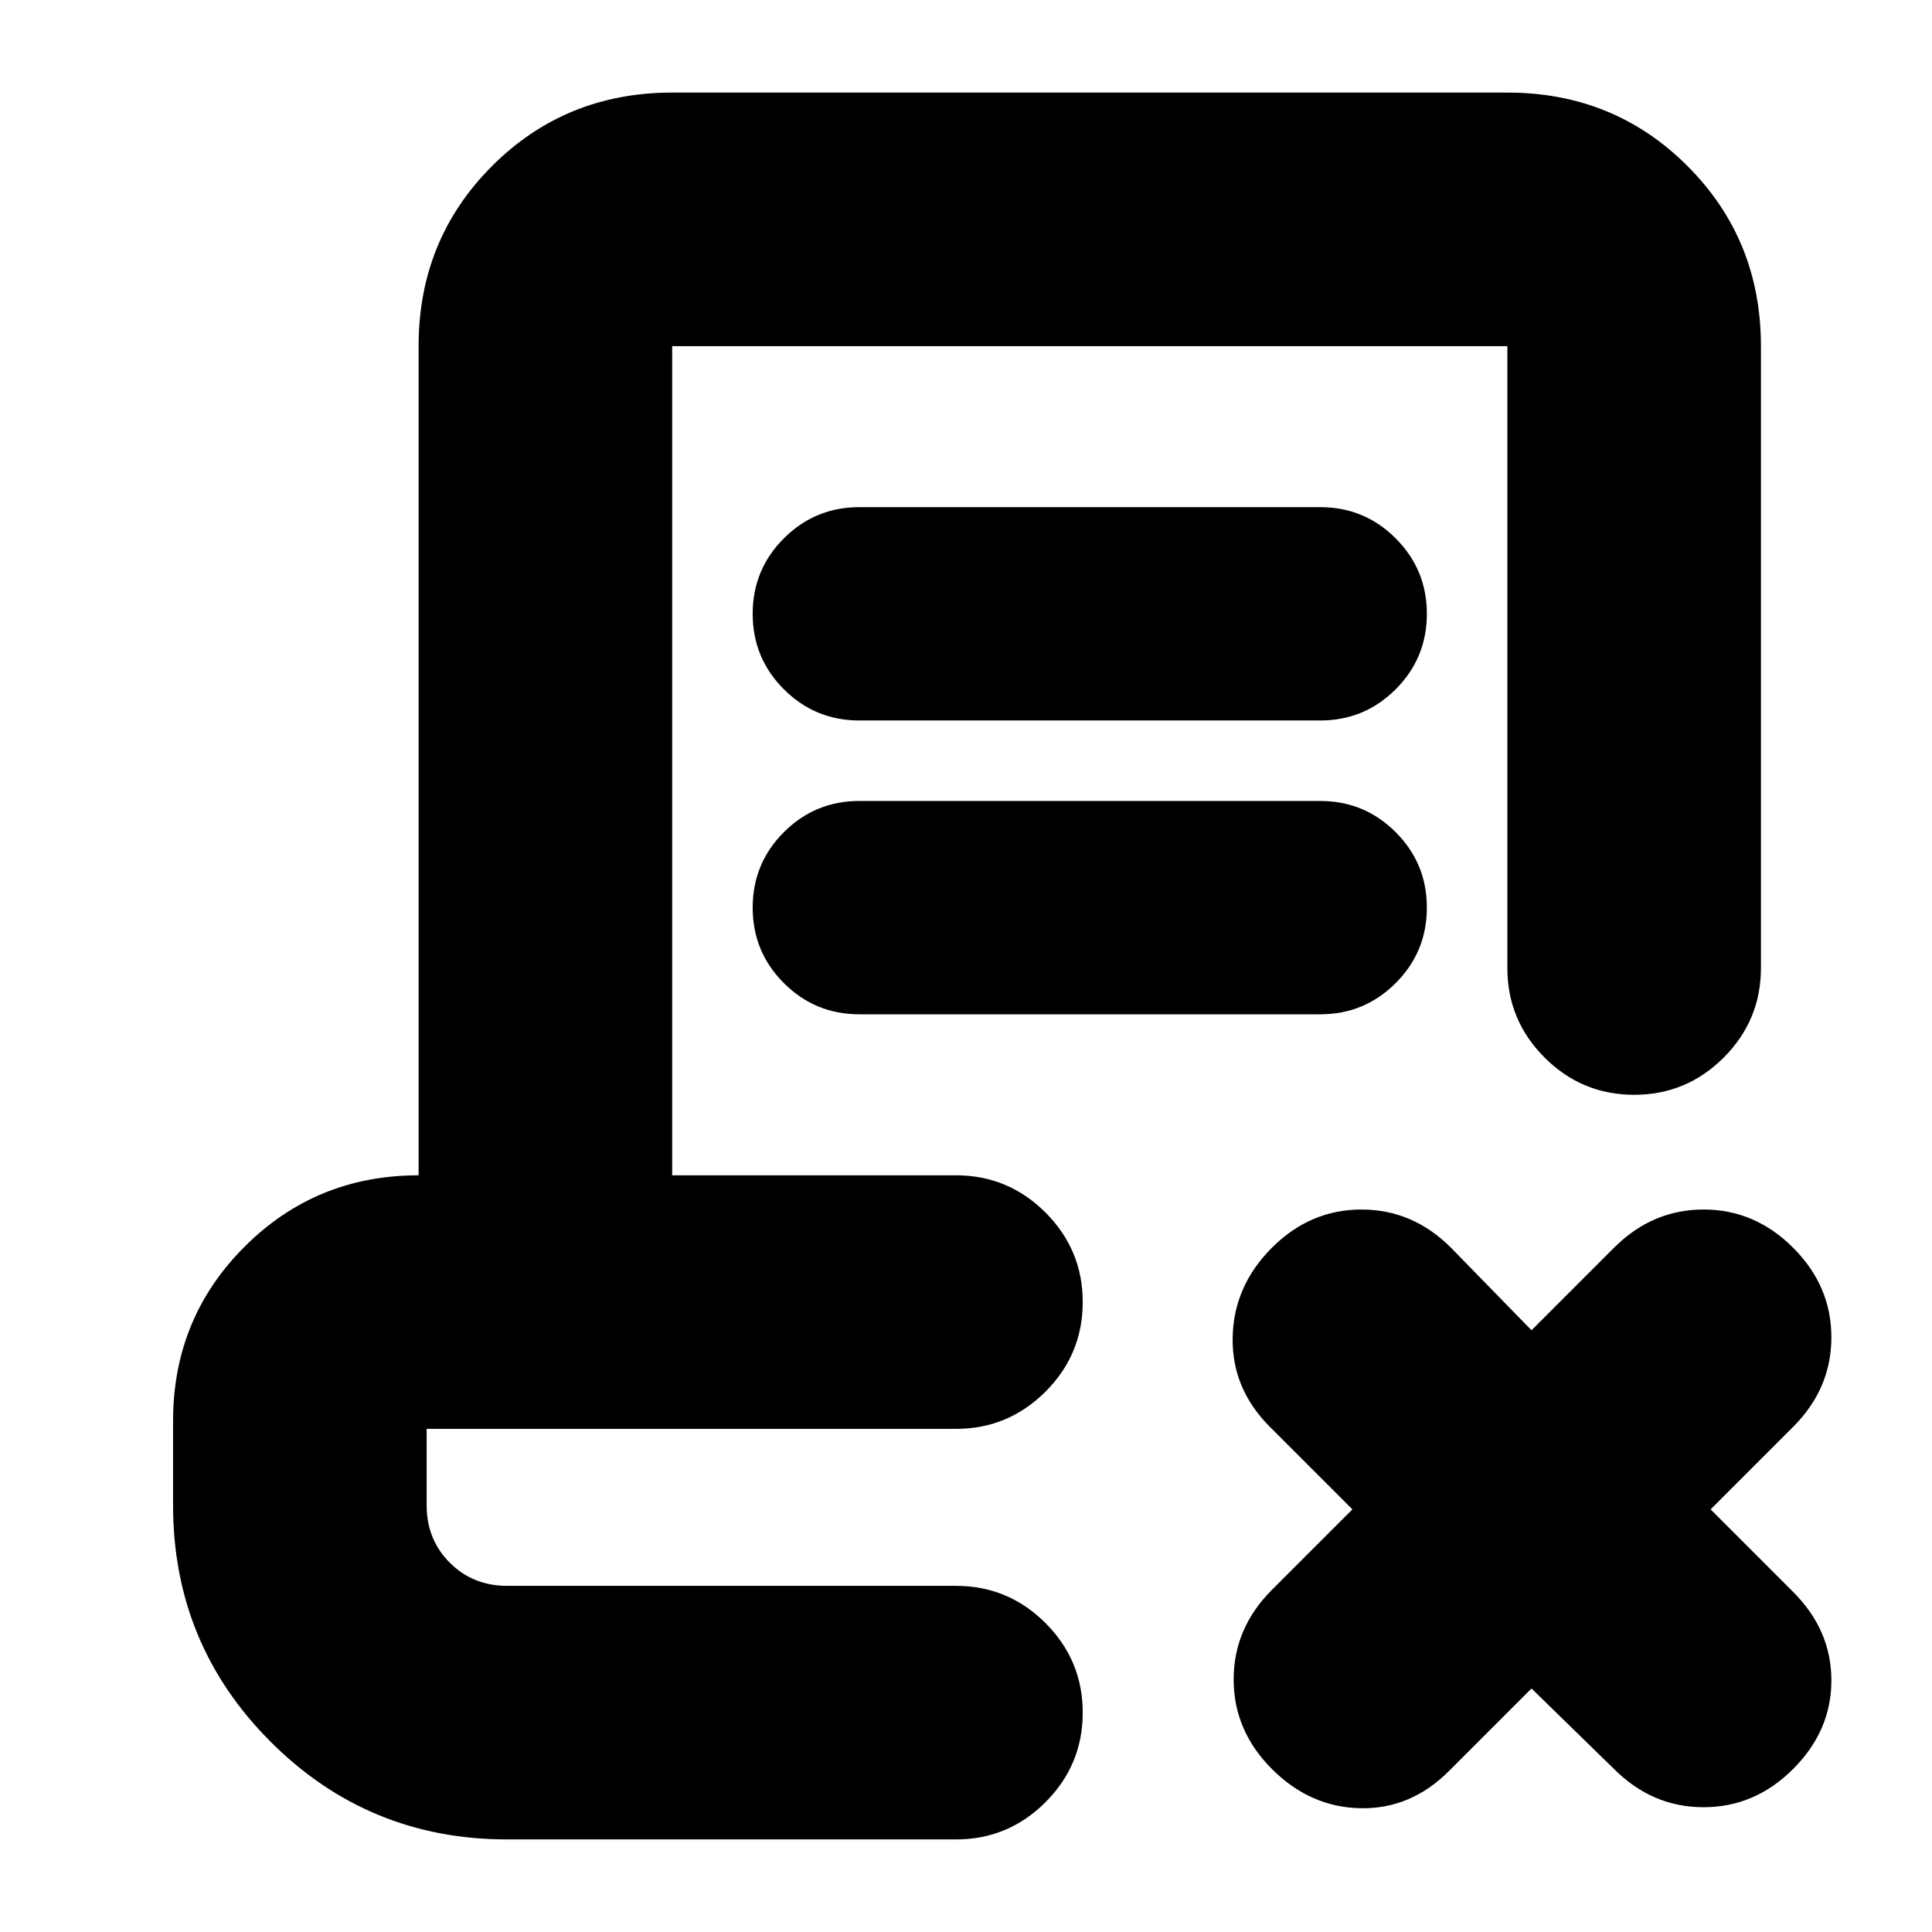 <svg xmlns="http://www.w3.org/2000/svg" height="24" viewBox="0 -960 960 960" width="24"><path d="m761-121-41 41q-19 19-44 18.5T632-81q-19-19-19-44.5t19-44.5l40-40-41-41q-19-19-18.5-44.5T632-340q19-19 44.5-19t44.5 19l40 41 41-41q19-19 44.5-19t44.5 19q19 19 19 44.5T891-251l-41 41 41 41q19 19 19 44t-19 44q-19 19-44.5 19T802-81l-41-40ZM252-46q-69 0-117.5-48.5T86-212v-42q0-51 35.5-86.5T208-376v-412q0-53 36.5-89.5T334-914h415q53 0 89.5 36.5T875-788v309q0 26-18.5 44.5T812-416q-26 0-44.5-18.5T749-479v-309H334v412h141q26 0 44.5 18.5T538-313q0 26-18.5 44.5T475-250H212v38q0 17 11.5 28.5T252-172h223q26 0 44.5 18.5T538-109q0 26-18.5 44.5T475-46H252Zm253-126H212h293-3 3Zm-78-430q-22 0-37.5-15.5T374-655q0-22 15.5-37.5T427-708h229q22 0 37.5 15.5T709-655q0 22-15.5 37.5T656-602H427Zm0 146q-22 0-37.5-15.5T374-509q0-22 15.5-37.5T427-562h229q22 0 37.5 15.5T709-509q0 22-15.5 37.5T656-456H427Z"/></svg>